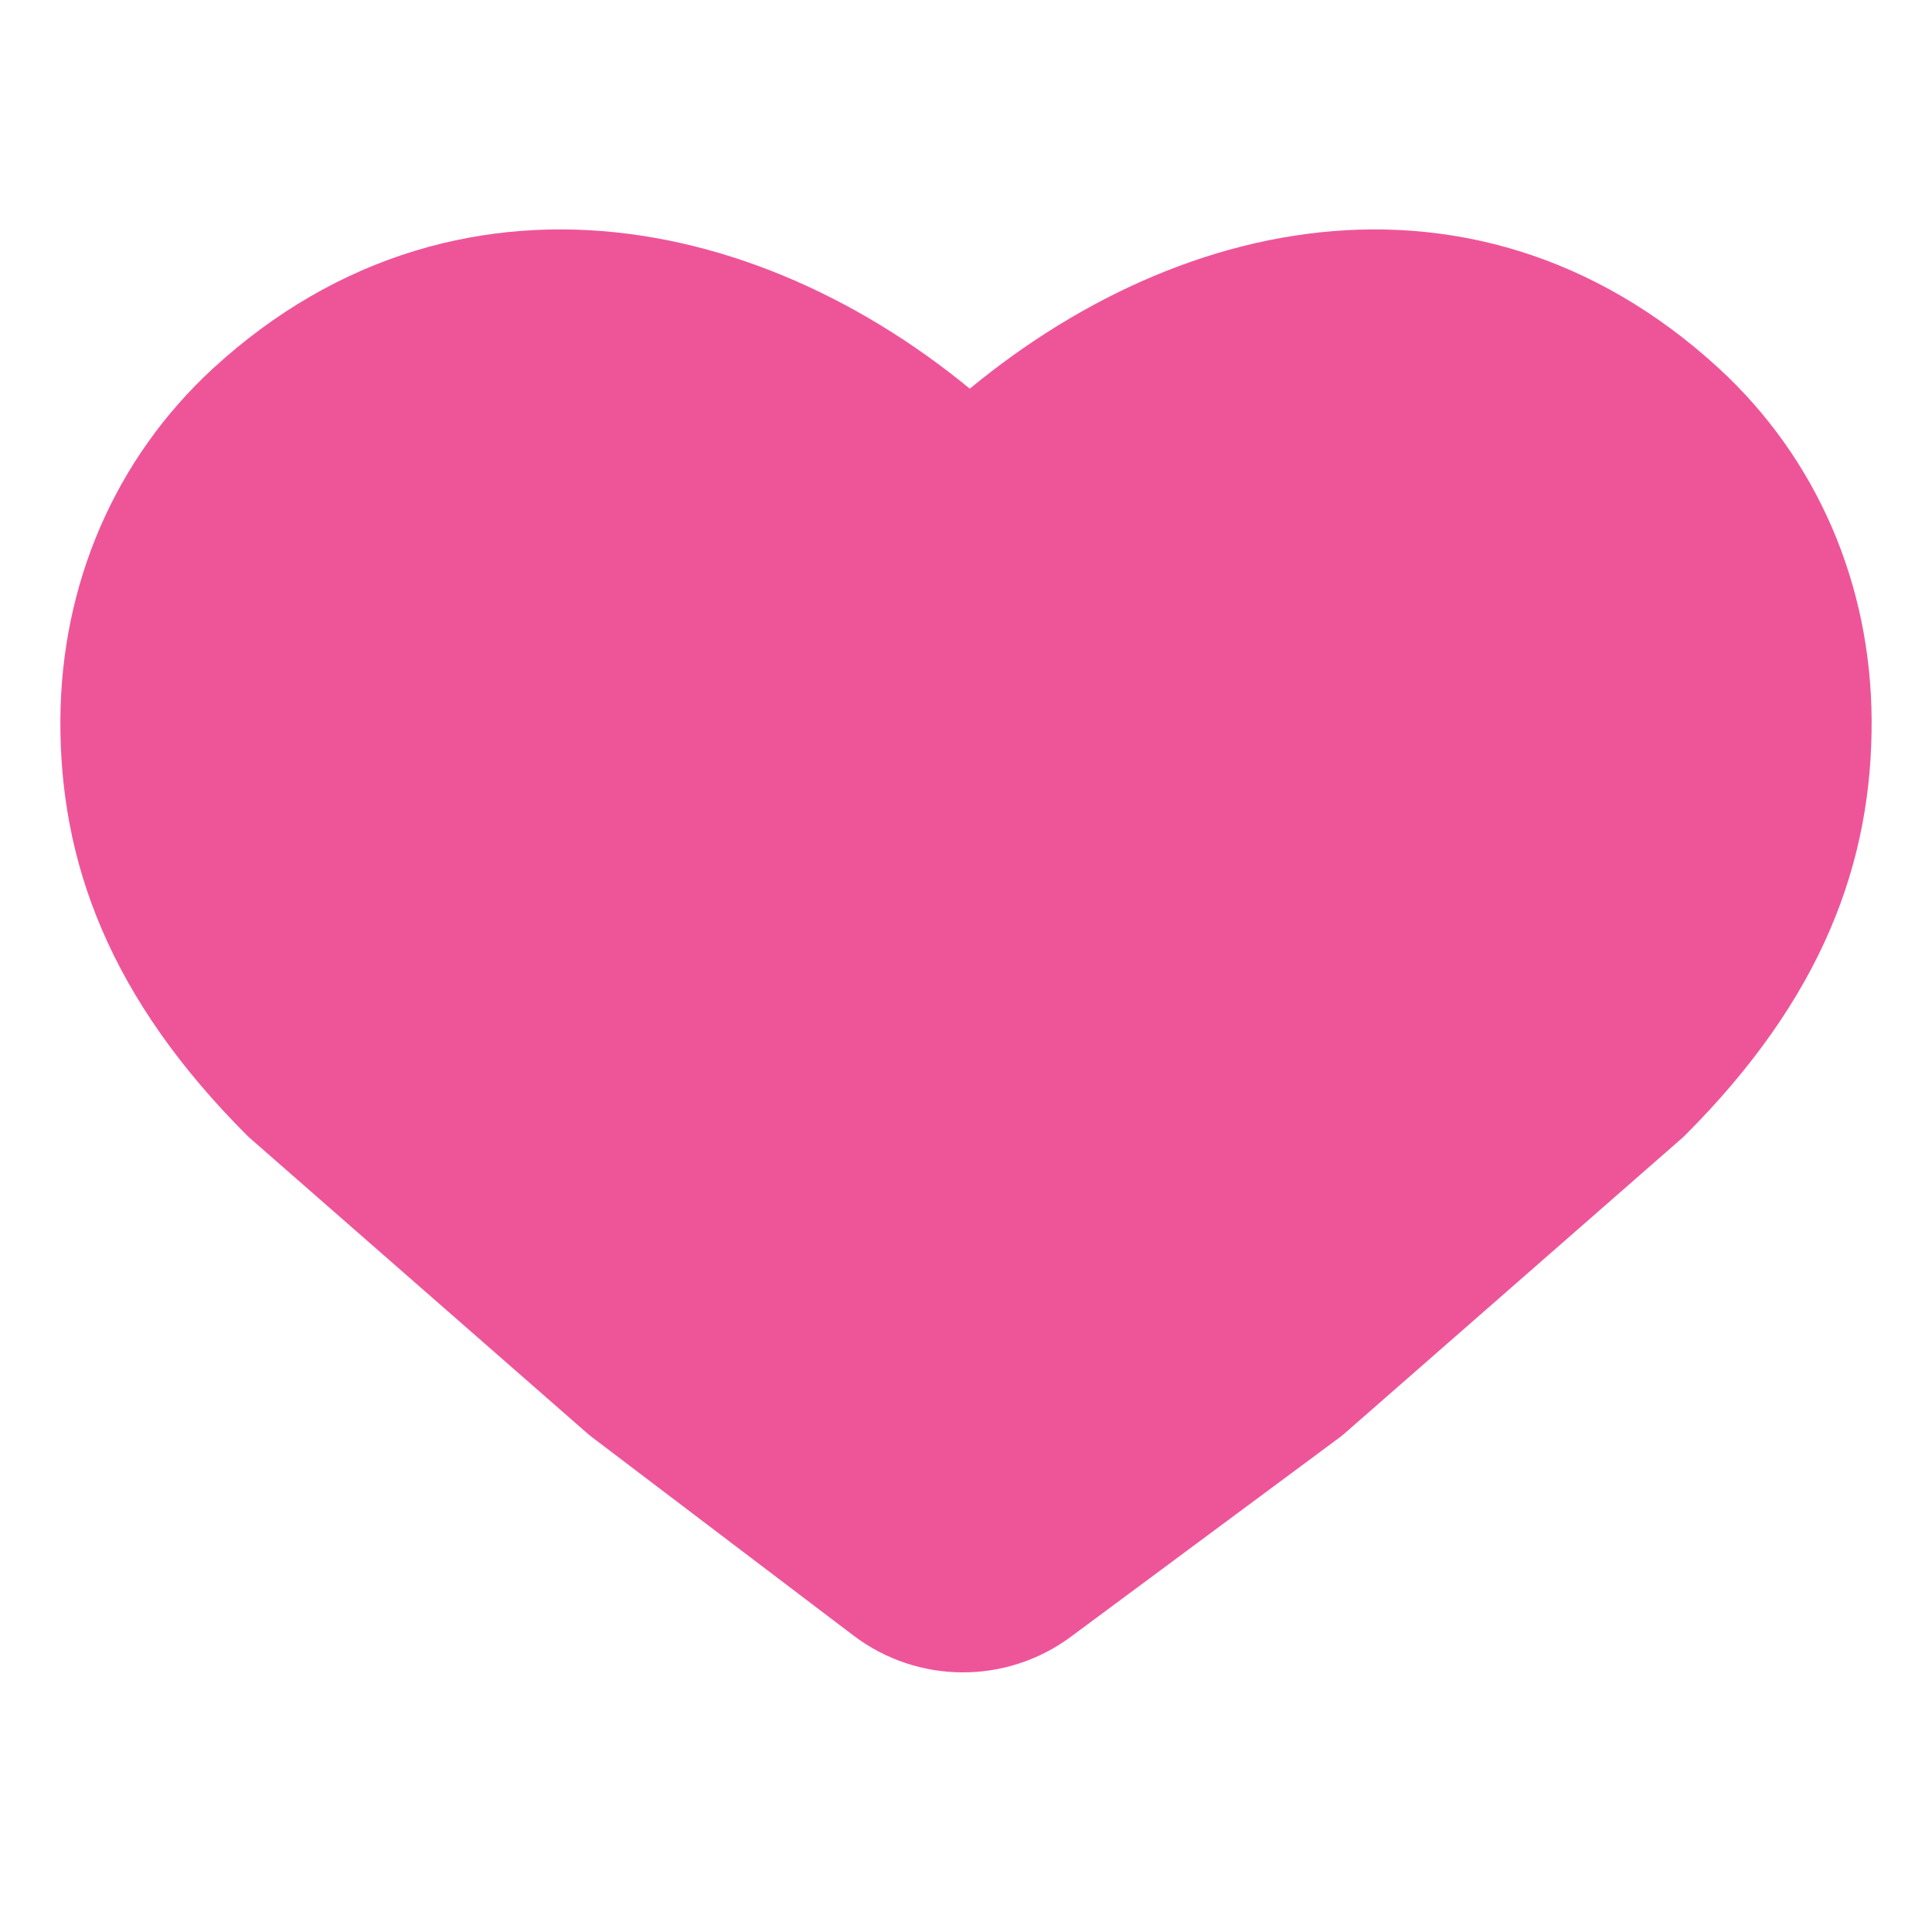 <svg width="16" height="16" viewBox="0 0 16 16" fill="none" xmlns="http://www.w3.org/2000/svg">
<path d="M1 5.963C0.994 7.002 1.35 8 2.4 9.05L5.2 11.5L7.371 13.147C7.725 13.415 8.214 13.418 8.571 13.153L10.8 11.5L13.6 9.05C14.65 8 15.006 7.002 15 5.963C14.994 4.975 14.605 4.071 13.897 3.419C12.049 1.721 9.68 2.331 8.032 3.885C6.383 2.331 3.951 1.721 2.103 3.419C1.395 4.071 1.006 4.975 1 5.963Z" fill="#EE5599" stroke="#EE5599" stroke-linejoin="round"/>
</svg>
